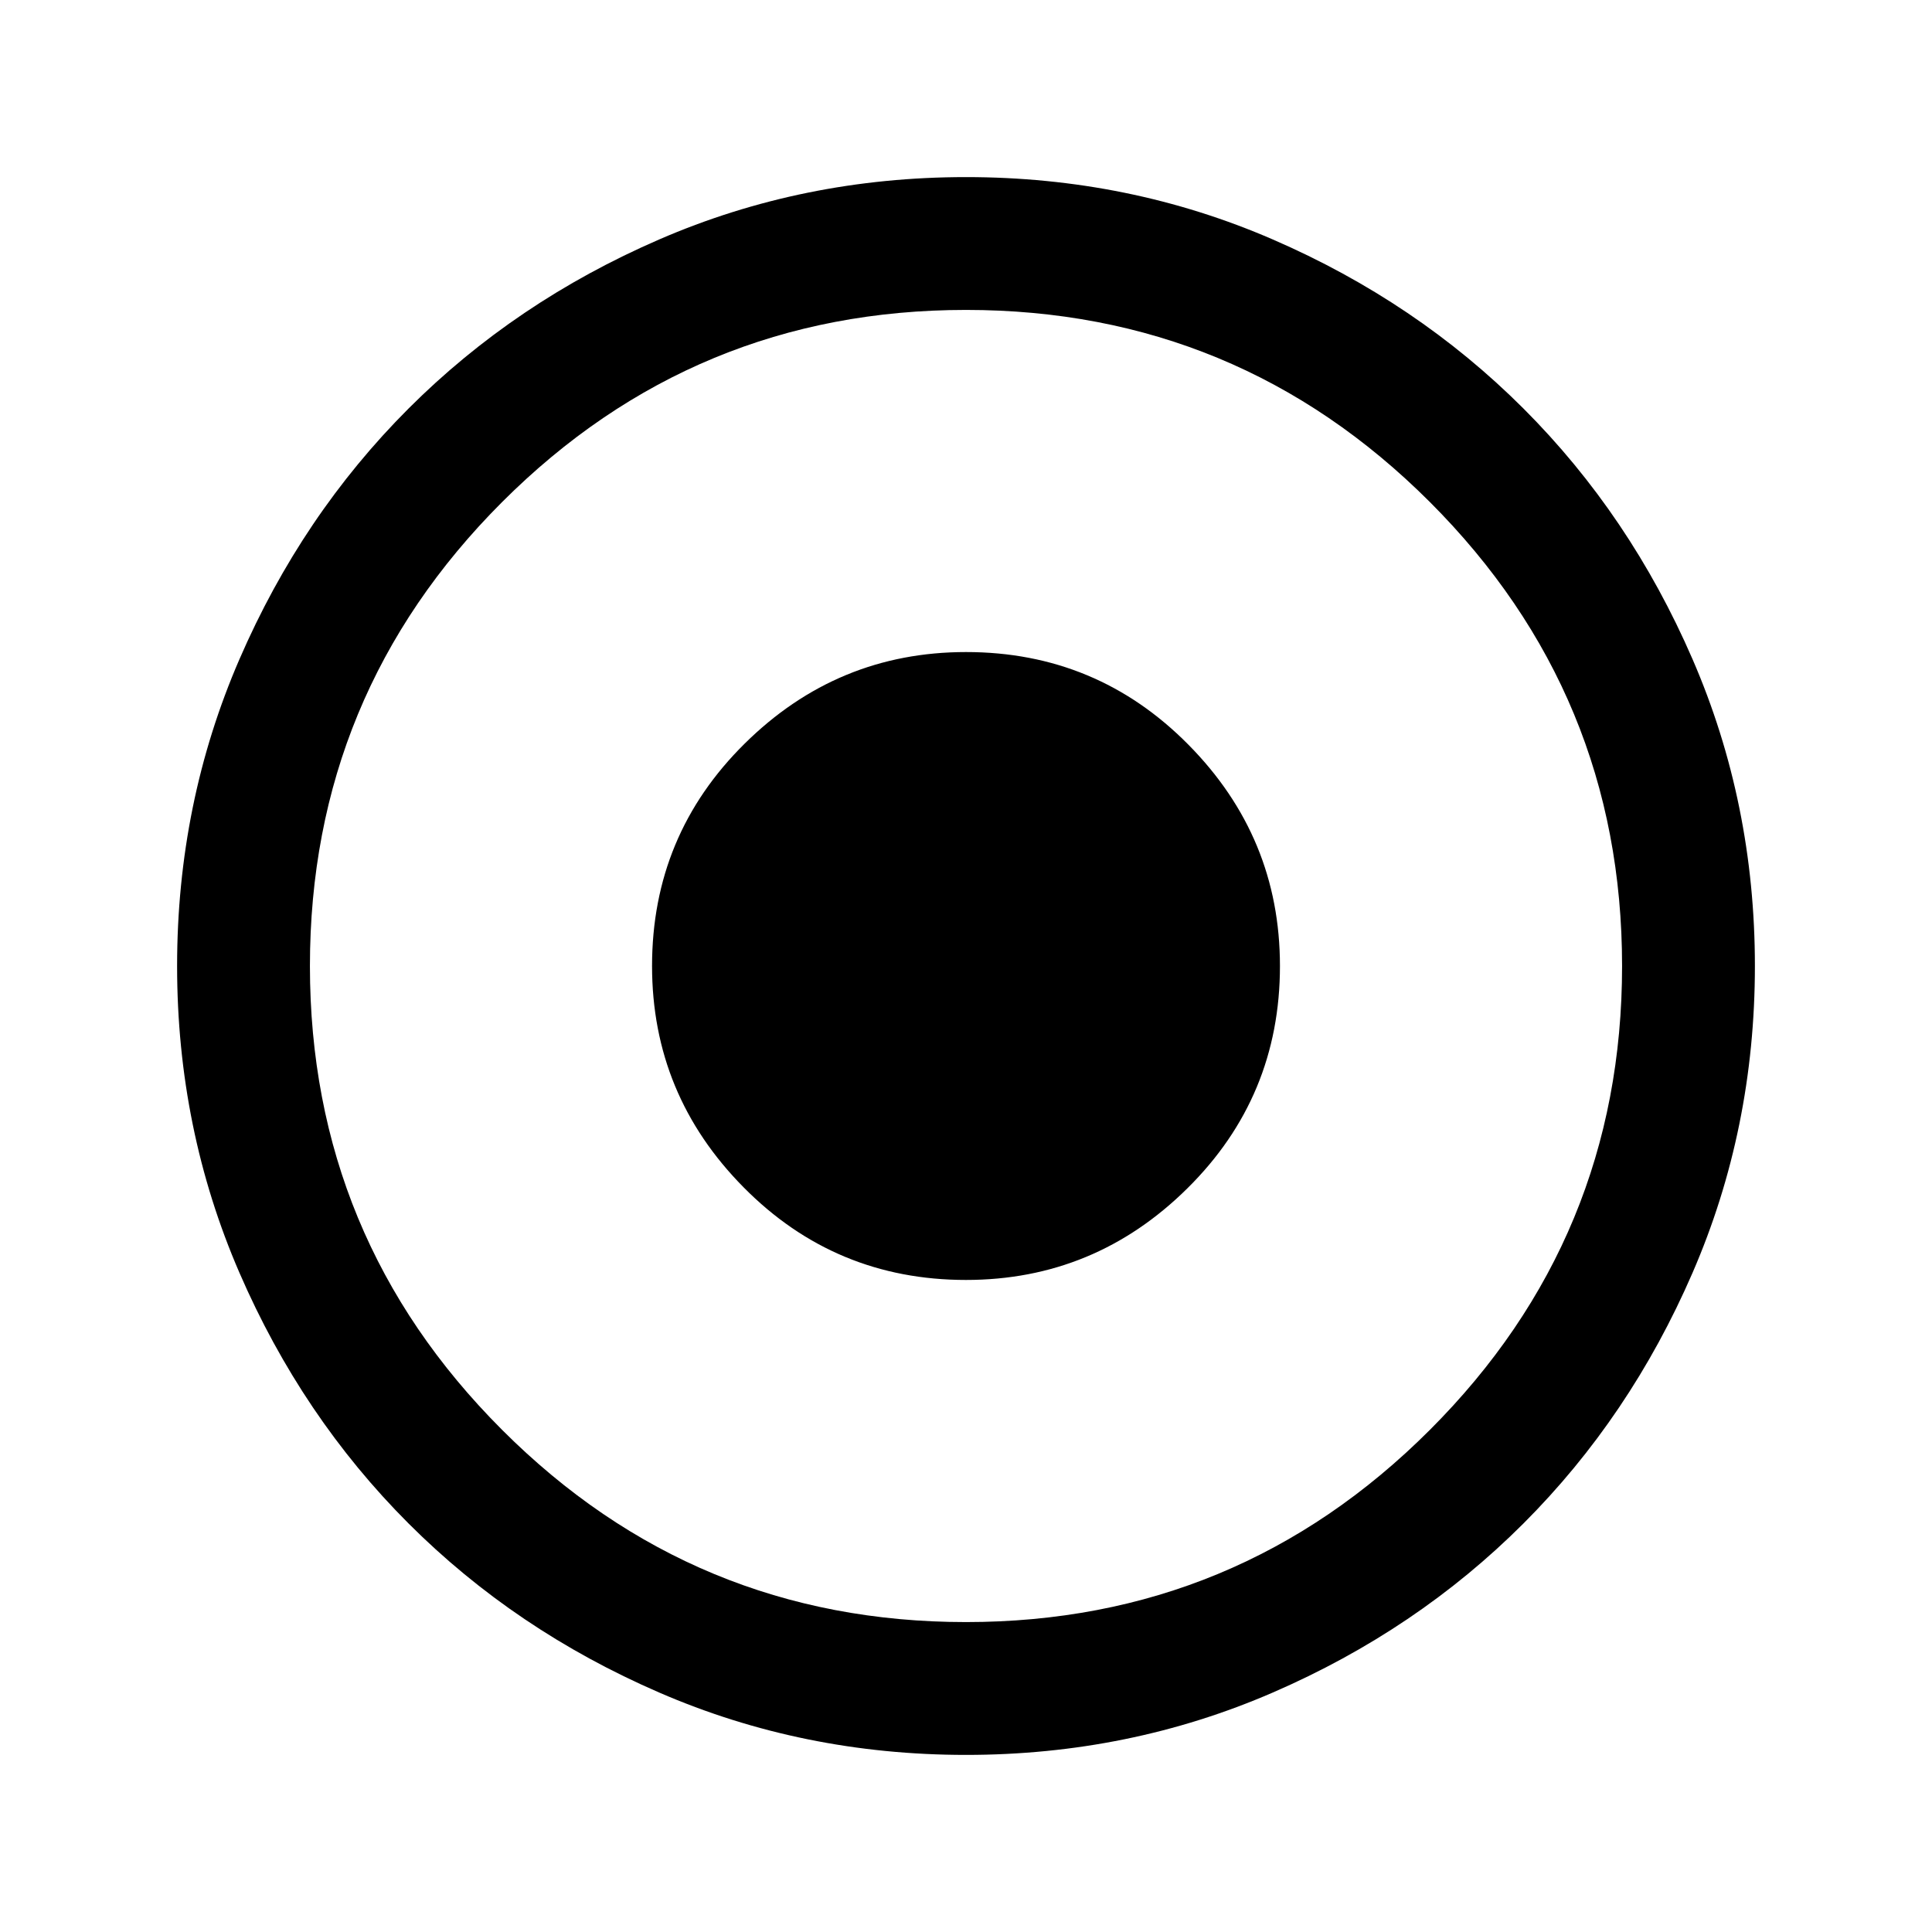 <svg xmlns="http://www.w3.org/2000/svg" height="24" width="24"><path d="M12 21.8q-2.025 0-3.812-.775-1.788-.775-3.113-2.1-1.325-1.325-2.1-3.113Q2.2 14.025 2.2 12t.775-3.812q.775-1.788 2.1-3.113Q6.4 3.75 8.188 2.975 9.975 2.2 12 2.2t3.812.775q1.788.775 3.113 2.1 1.325 1.325 2.1 3.113Q21.8 9.975 21.8 12t-.775 3.812q-.775 1.788-2.1 3.113-1.325 1.325-3.113 2.1-1.787.775-3.812.775Zm0-1.65q3.375 0 5.763-2.388Q20.15 15.375 20.15 12q0-3.375-2.387-5.763Q15.375 3.85 12 3.85T6.237 6.237Q3.85 8.625 3.85 12t2.387 5.762Q8.625 20.15 12 20.15Zm0-4.25q-1.625 0-2.762-1.15Q8.1 13.6 8.1 12q0-1.625 1.15-2.762Q10.4 8.1 12 8.1q1.625 0 2.762 1.15Q15.9 10.4 15.9 12q0 1.625-1.15 2.762Q13.6 15.9 12 15.9Z"/></svg>